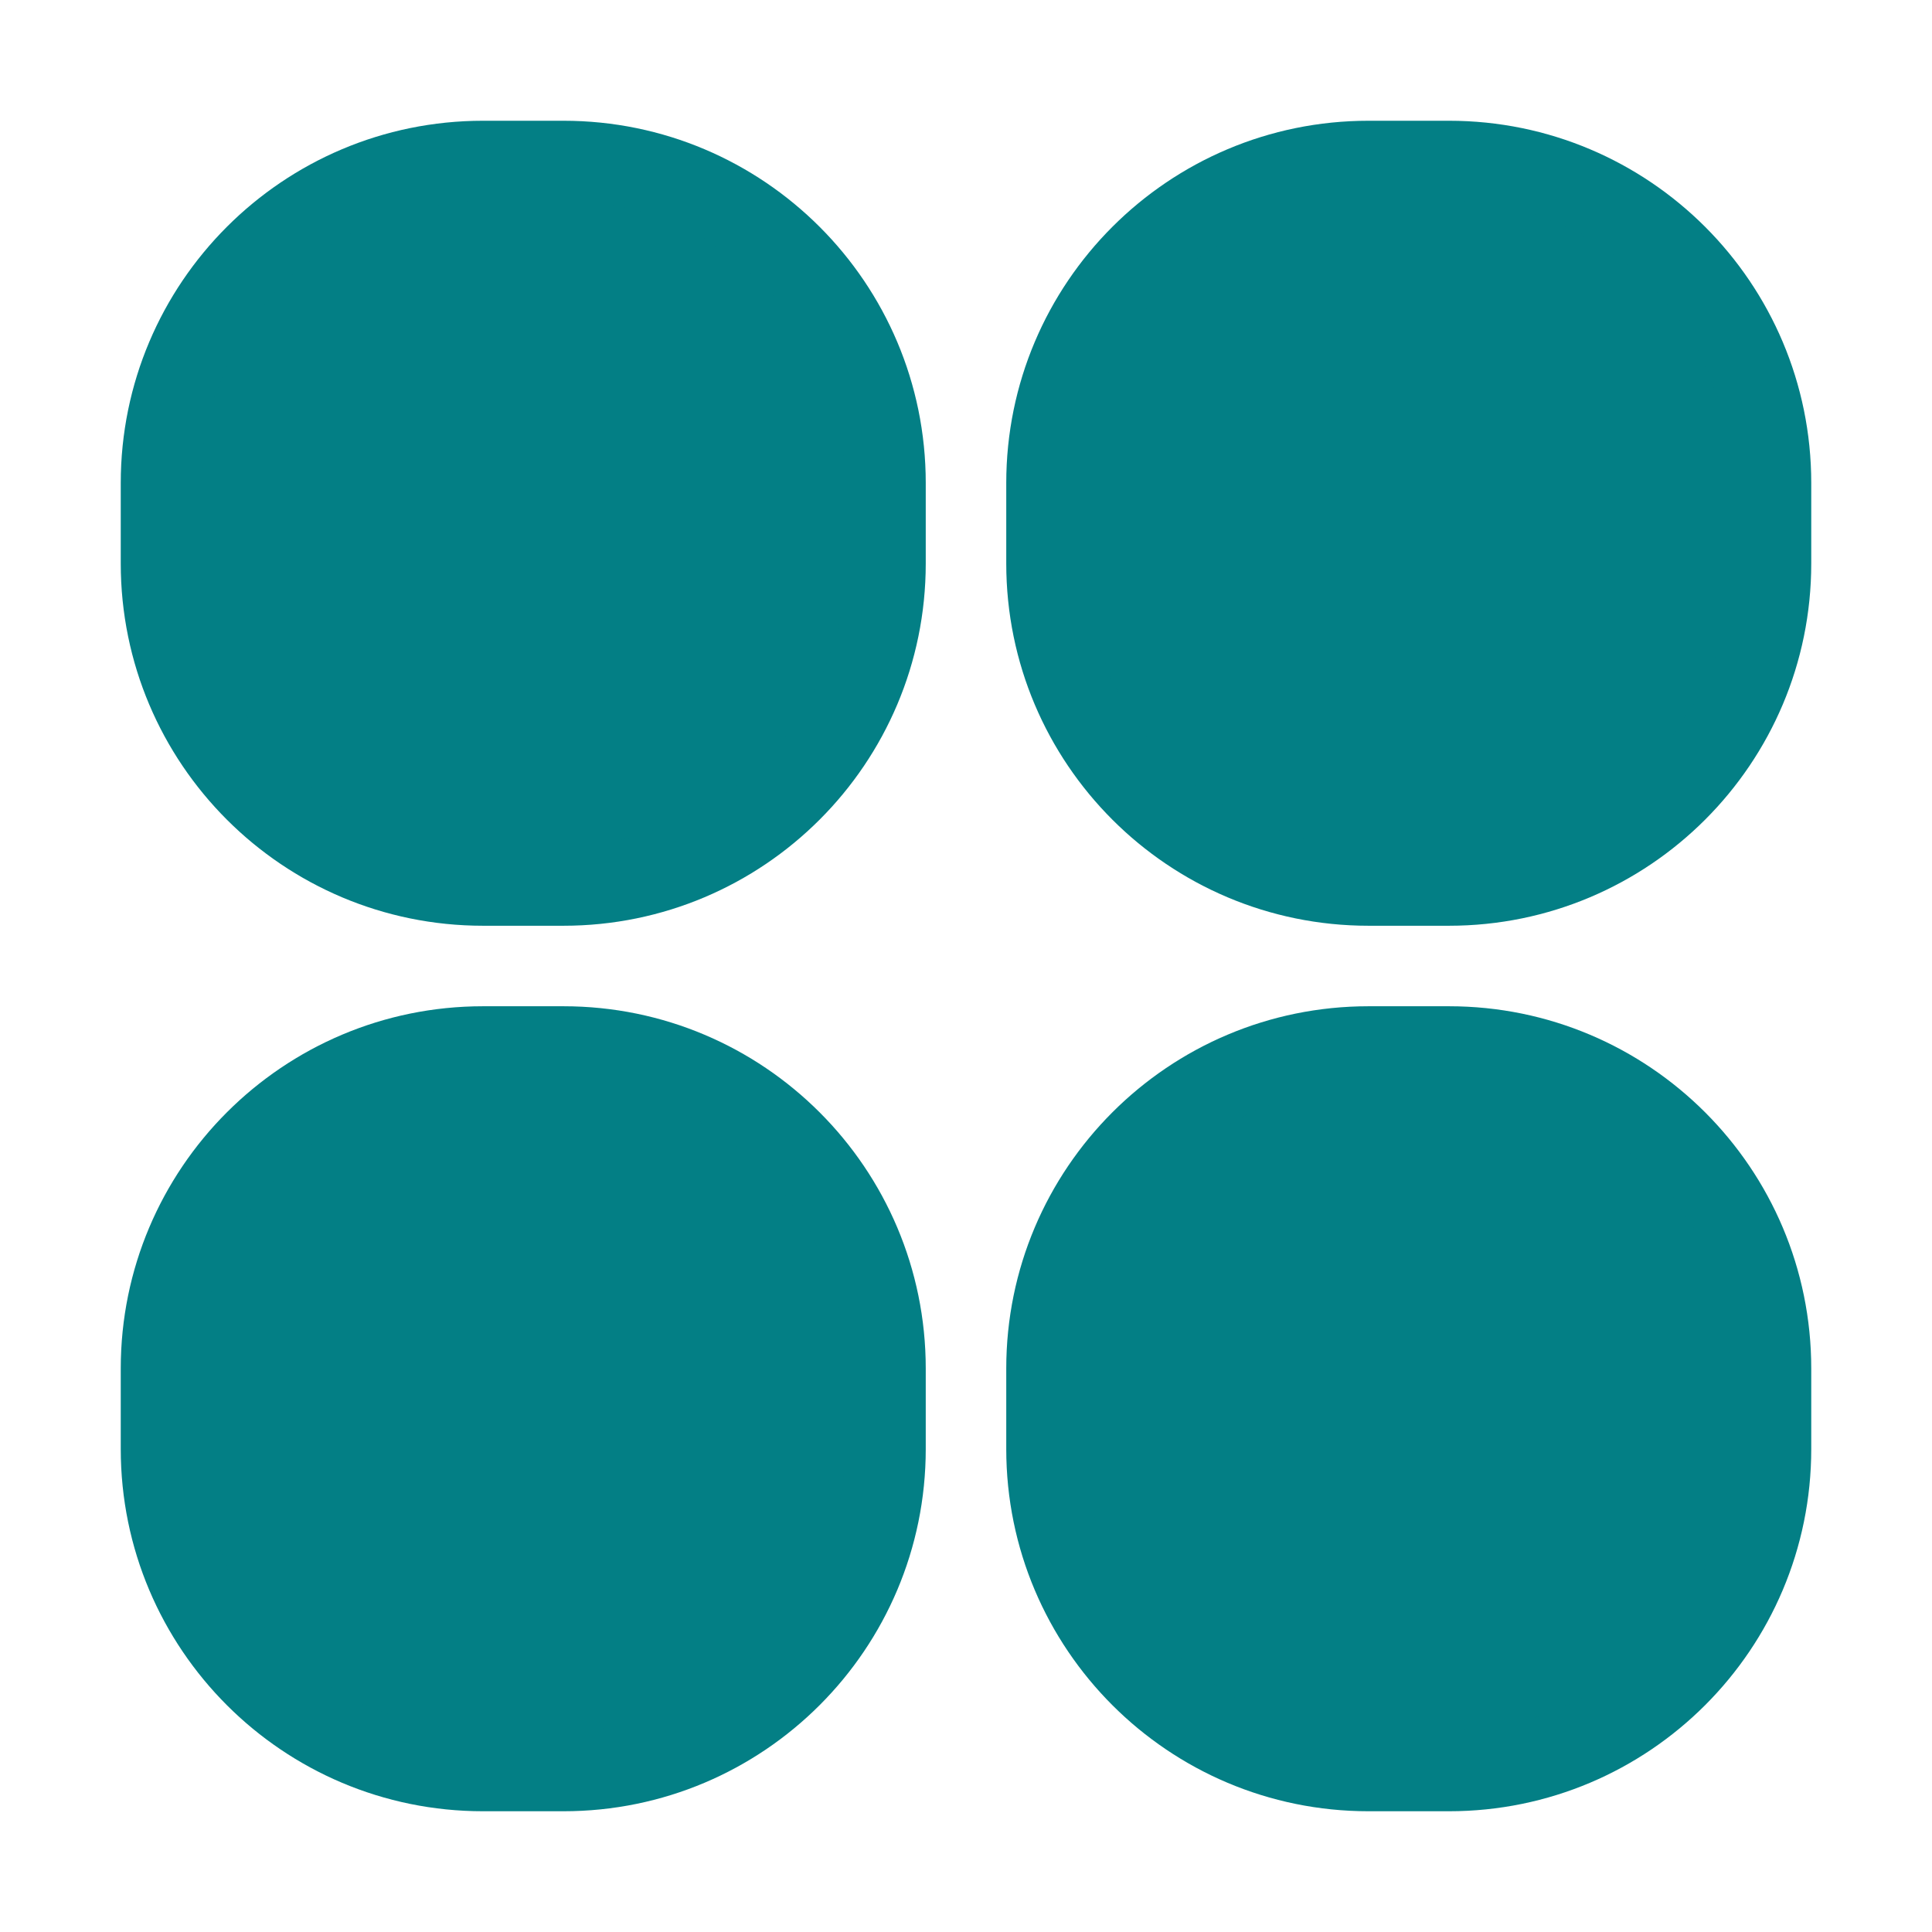 <!DOCTYPE svg PUBLIC "-//W3C//DTD SVG 1.1//EN" "http://www.w3.org/Graphics/SVG/1.1/DTD/svg11.dtd">
<!-- Uploaded to: SVG Repo, www.svgrepo.com, Transformed by: SVG Repo Mixer Tools -->
<svg width="800px" height="800px" viewBox="0 0 24 24" fill="none" xmlns="http://www.w3.org/2000/svg" stroke="#037f85">
<g id="SVGRepo_bgCarrier" stroke-width="0"/>
<g id="SVGRepo_tracerCarrier" stroke-linecap="round" stroke-linejoin="round"/>
<g id="SVGRepo_iconCarrier"> <path fill-rule="evenodd" clip-rule="evenodd" d="M6 2C3.791 2 2 3.791 2 6V7C2 9.209 3.791 11 6 11H7C9.209 11 11 9.209 11 7V6C11 3.791 9.209 2 7 2H6ZM17 2C14.791 2 13 3.791 13 6V7C13 9.209 14.791 11 17 11H18C20.209 11 22 9.209 22 7V6C22 3.791 20.209 2 18 2H17ZM6 13C3.791 13 2 14.791 2 17V18C2 20.209 3.791 22 6 22H7C9.209 22 11 20.209 11 18V17C11 14.791 9.209 13 7 13H6ZM17 13C14.791 13 13 14.791 13 17V18C13 20.209 14.791 22 17 22H18C20.209 22 22 20.209 22 18V17C22 14.791 20.209 13 18 13H17Z" fill="#037f85"/> </g>
</svg>